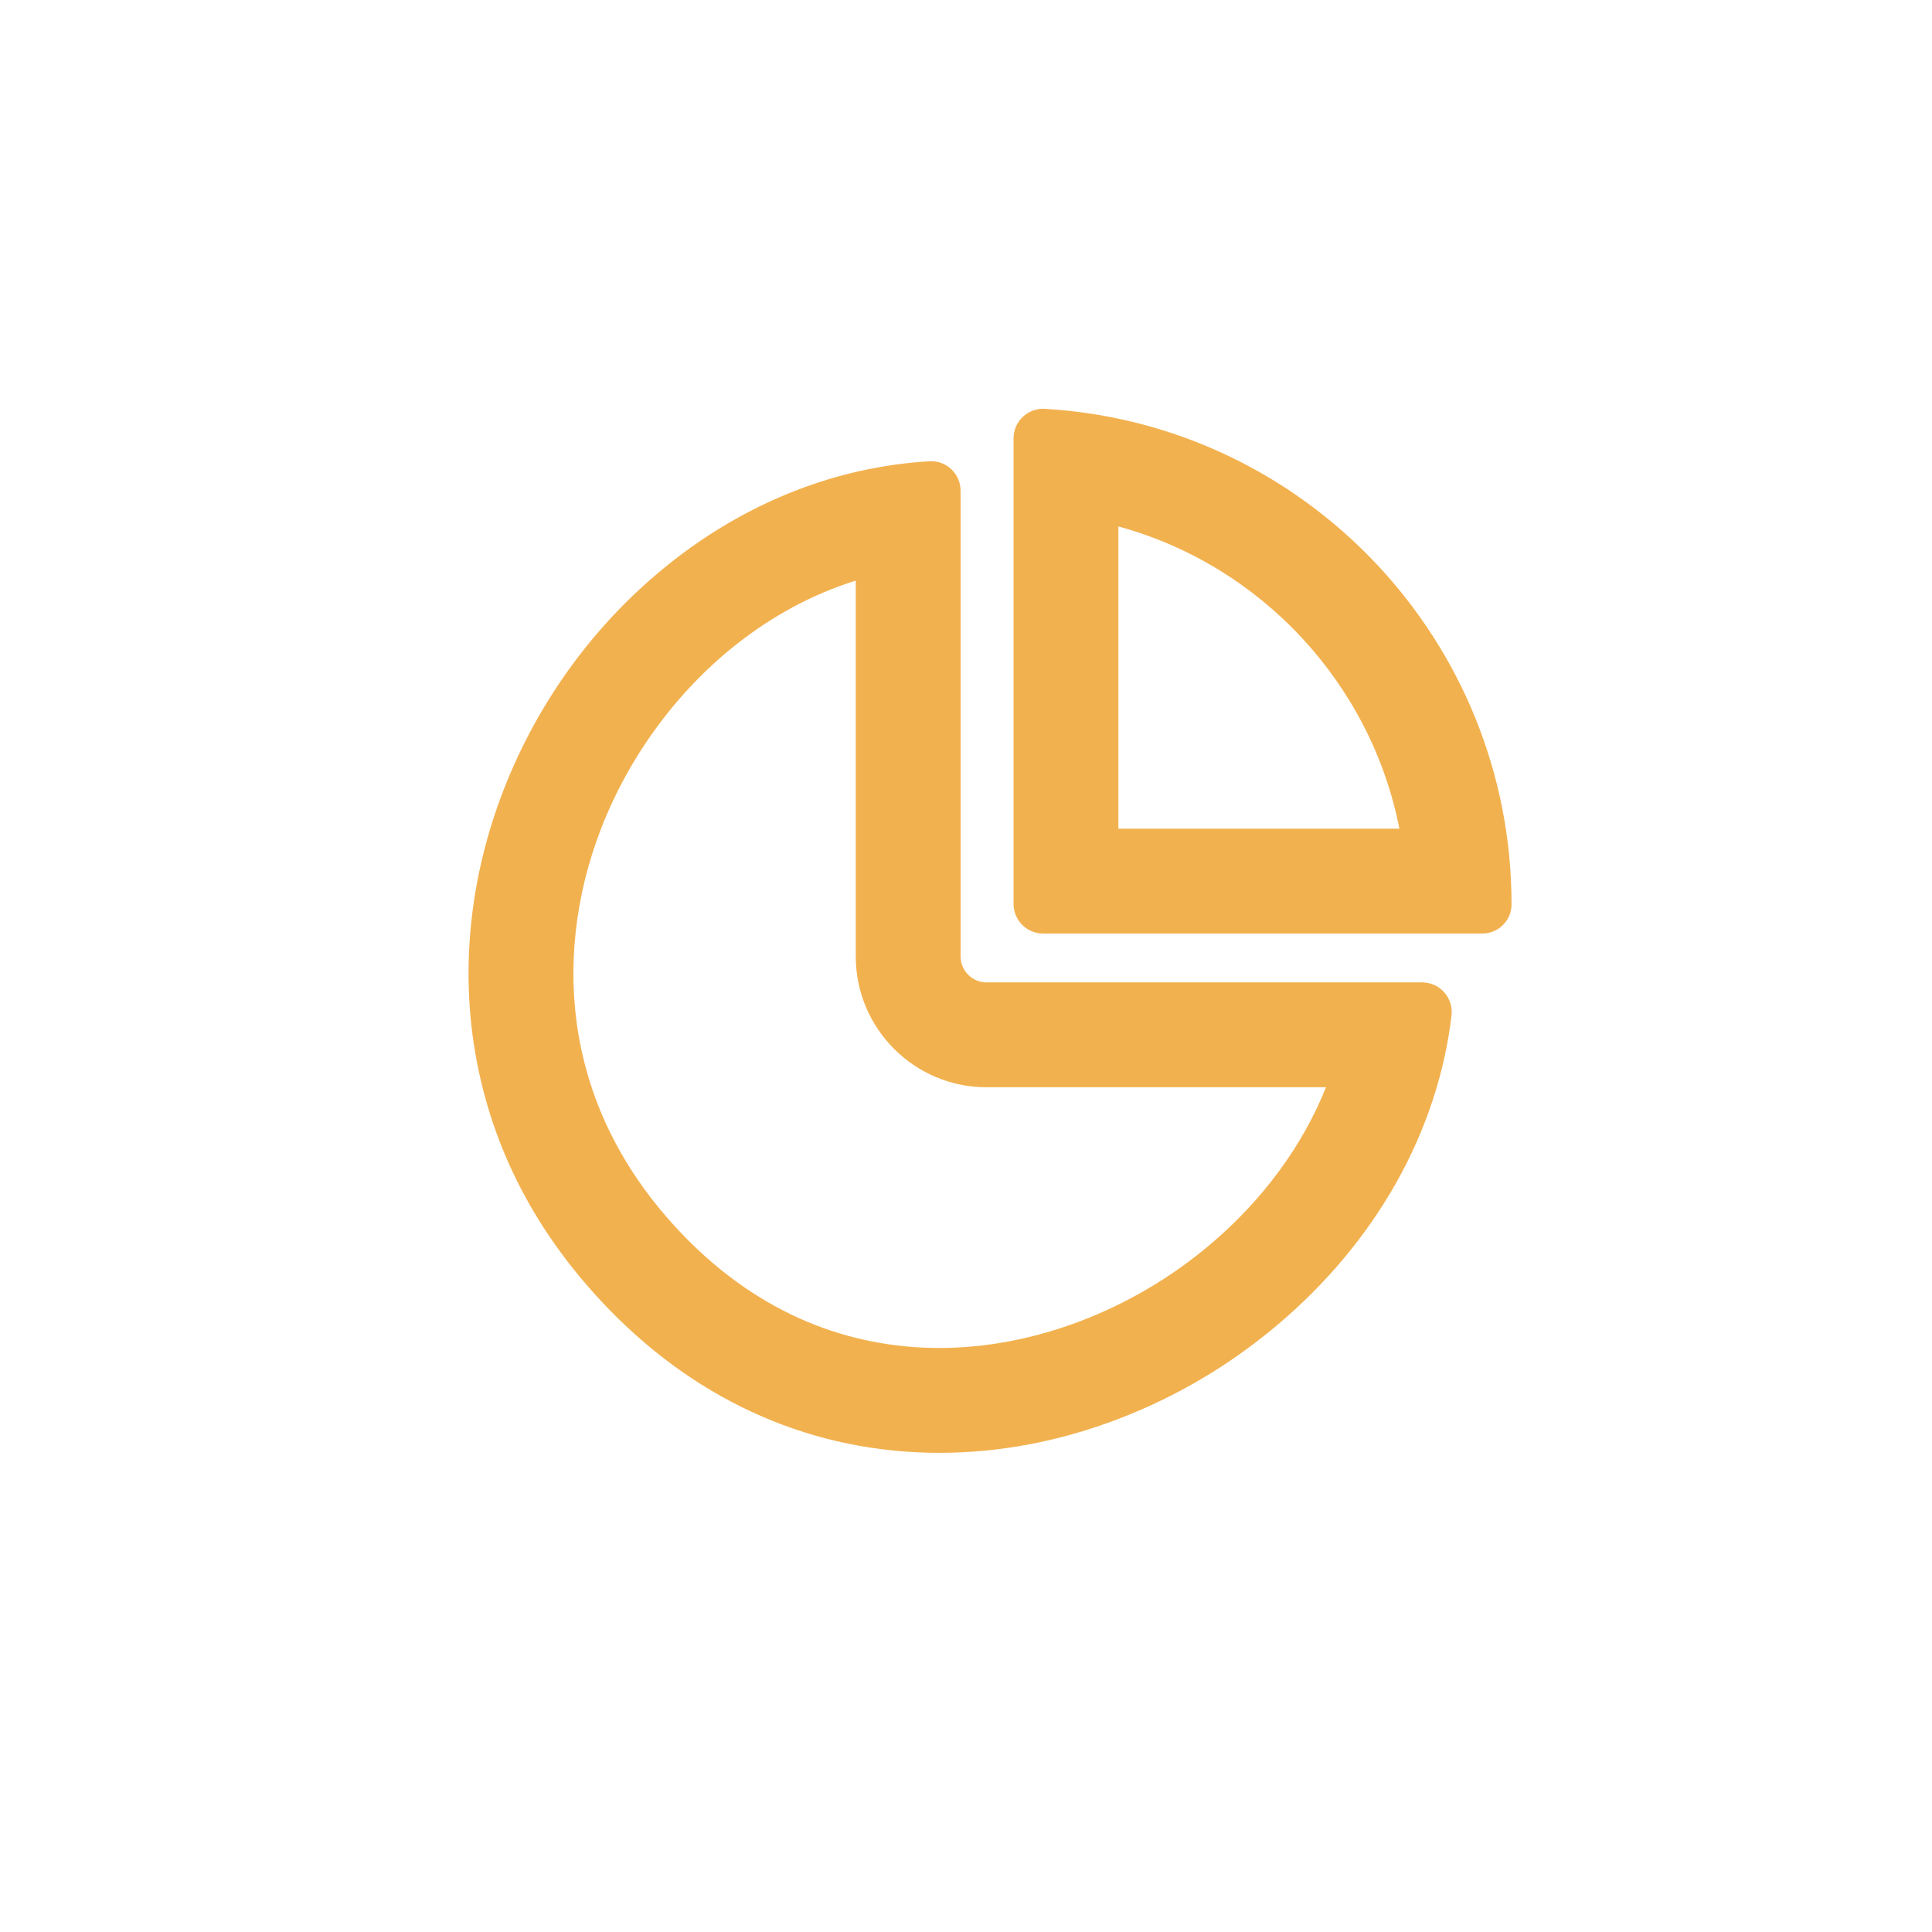 <svg width="1080" height="1080" viewBox="0 0 1080 1080" fill="none" xmlns="http://www.w3.org/2000/svg">
<path d="M795.03 549.17H551.49C543.49 549.17 536.98 542.66 536.98 534.66V274.34C536.98 264.91 529.1 257.3 519.53 257.86C467.67 260.89 417.45 280.65 374.31 315C332.94 347.94 300.83 391.78 281.43 441.79C262.81 489.81 257.38 540.69 265.73 588.94C274.99 642.45 300.24 690.67 340.79 732.28C391.71 784.53 455.45 812.14 525.11 812.14C558.76 812.14 592.52 805.73 625.48 793.09C657.5 780.81 687.17 763.28 713.67 740.99C768.99 694.45 803.7 632.89 811.41 567.65C811.96 562.96 810.48 558.24 807.35 554.72C804.22 551.2 799.73 549.18 795.02 549.18L795.03 549.17ZM551.49 607.78H741.22C728.14 640.67 705.6 671.2 675.96 696.14C632.6 732.61 577.63 753.53 525.13 753.53C499.52 753.53 474.84 748.67 451.77 739.08C426.69 728.66 403.48 712.61 382.78 691.37C350.65 658.4 330.7 620.57 323.49 578.94C316.95 541.18 321.31 501.08 336.09 462.98C351.51 423.21 378.05 386.94 410.83 360.85C431.67 344.26 454.39 332.05 478.38 324.56V534.67C478.38 574.99 511.18 607.79 551.5 607.79L551.49 607.78Z" fill="#F2B14F"/>
<path d="M584.11 228.53C574.58 227.96 566.58 235.58 566.58 245.01V505.34C566.58 514.44 573.99 521.85 583.09 521.85H828.61C837.62 521.85 844.96 514.55 844.96 505.59V505.43C844.96 358.76 730.38 237.13 584.11 228.54V228.53ZM782.27 463.24H625.19V294.3C704.9 315.98 766.37 382.09 782.27 463.24Z" fill="#F2B14F"/>
</svg>
